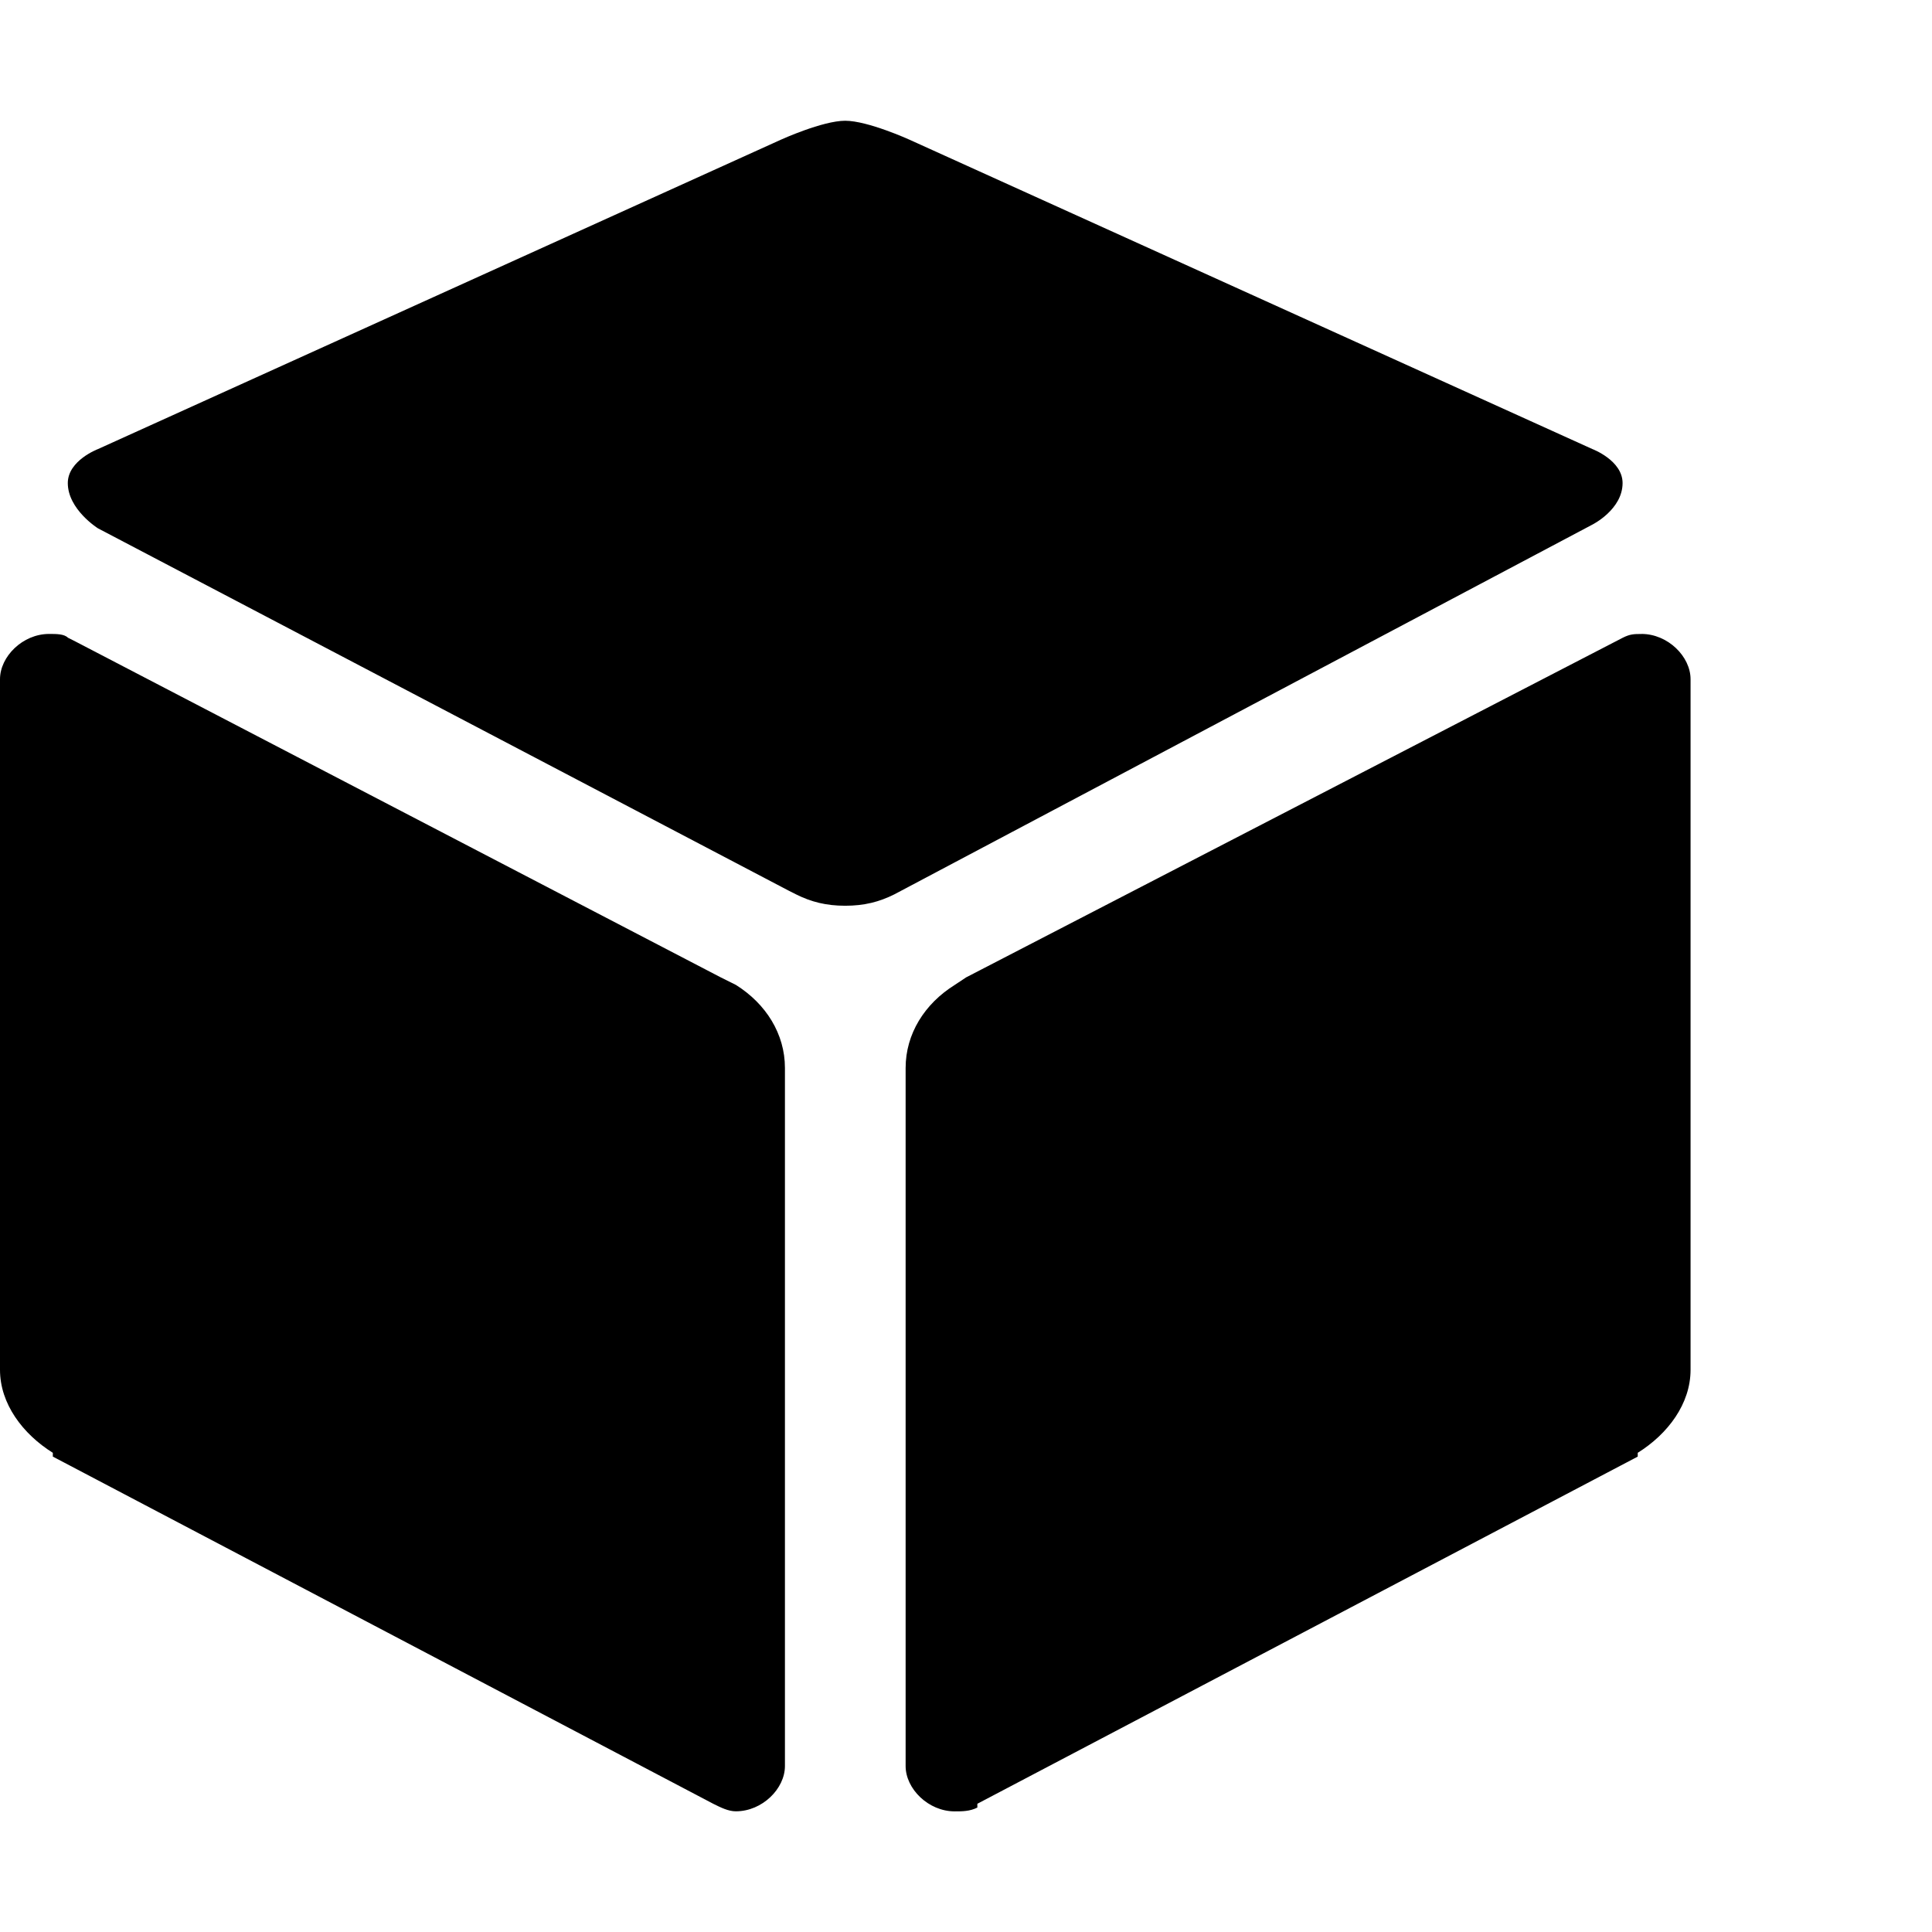 <!-- Generated by IcoMoon.io -->
<svg version="1.1" xmlns="http://www.w3.org/2000/svg" width="32" height="32" viewBox="0 0 32 32">
<title>ion-cube</title>
<path d="M27.188 10.5c0.438 0 0.813 0.375 0.813 0.75v11.438c0 0.563-0.375 1.063-0.875 1.375v0.063l-10.938 5.75v0.063c-0.125 0.063-0.25 0.063-0.375 0.063-0.438 0-0.813-0.375-0.813-0.75v-11.563c0-0.563 0.313-1.063 0.813-1.375v0l0.188-0.125 10.875-5.625c0.125-0.063 0.188-0.063 0.313-0.063zM26.375 7.438c0 0 0.5 0.188 0.5 0.563 0 0.438-0.5 0.688-0.5 0.688l-11.563 6.125c-0.25 0.125-0.5 0.188-0.813 0.188s-0.563-0.063-0.813-0.188l-0.125-0.063-11.438-6s-0.5-0.313-0.5-0.75c0-0.375 0.5-0.563 0.5-0.563l11.313-5.125s0.688-0.313 1.063-0.313 1.063 0.313 1.063 0.313zM12.188 16.313c0.5 0.313 0.813 0.813 0.813 1.375v11.563c0 0.375-0.375 0.75-0.813 0.75-0.125 0-0.25-0.063-0.375-0.125v0l-10.938-5.75v-0.063c-0.5-0.313-0.875-0.813-0.875-1.375v-11.438c0-0.375 0.375-0.75 0.813-0.75 0.125 0 0.25 0 0.313 0.063l0.125 0.063 10.688 5.563z"></path>
</svg>
